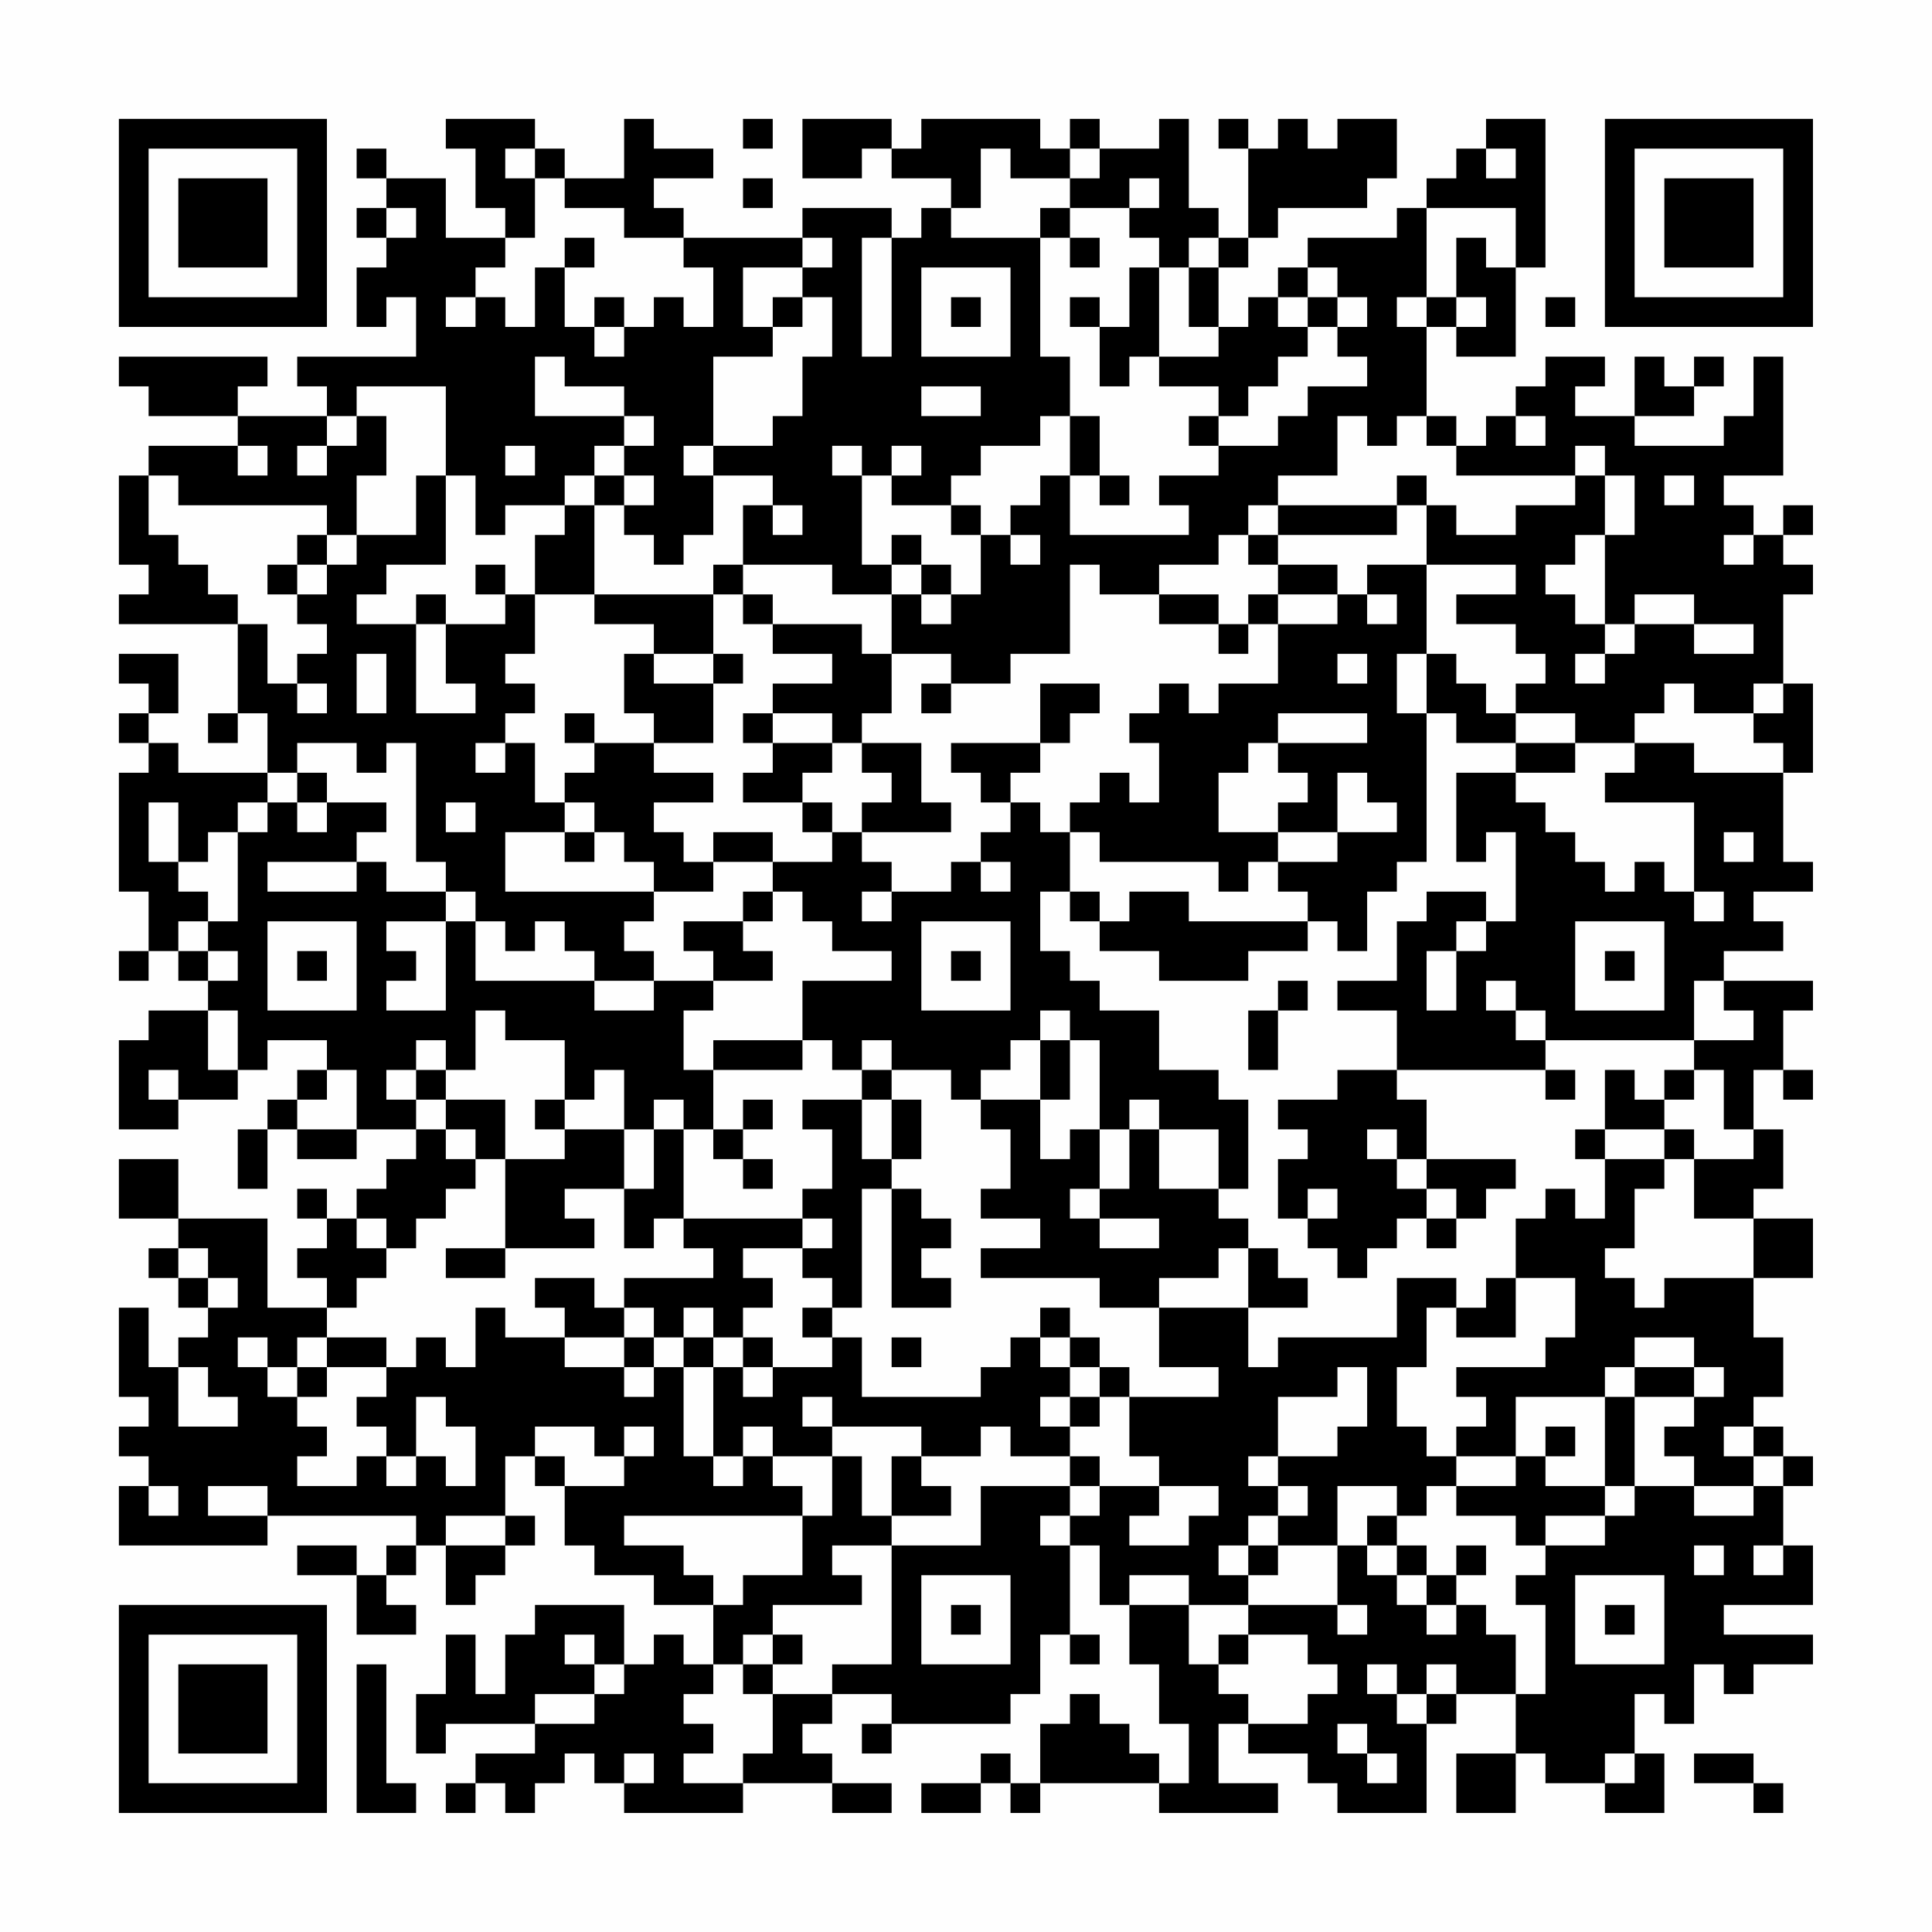 <?xml version="1.0" encoding="UTF-8"?>
<svg xmlns="http://www.w3.org/2000/svg" version="1.1" width="300" height="300" viewBox="0 0 300 300"><rect x="0" y="0" width="300" height="300" fill="#fefefe"/><g transform="scale(4.615)"><g transform="translate(4,4)"><path fill-rule="evenodd" d="M11 0L11 1L12 1L12 3L13 3L13 4L11 4L11 2L9 2L9 1L8 1L8 2L9 2L9 3L8 3L8 4L9 4L9 5L8 5L8 7L9 7L9 6L10 6L10 8L6 8L6 9L7 9L7 10L4 10L4 9L5 9L5 8L0 8L0 9L1 9L1 10L4 10L4 11L1 11L1 12L0 12L0 15L1 15L1 16L0 16L0 17L4 17L4 20L3 20L3 21L4 21L4 20L5 20L5 22L2 22L2 21L1 21L1 20L2 20L2 18L0 18L0 19L1 19L1 20L0 20L0 21L1 21L1 22L0 22L0 26L1 26L1 28L0 28L0 29L1 29L1 28L2 28L2 29L3 29L3 30L1 30L1 31L0 31L0 34L2 34L2 33L4 33L4 32L5 32L5 31L7 31L7 32L6 32L6 33L5 33L5 34L4 34L4 36L5 36L5 34L6 34L6 35L8 35L8 34L10 34L10 35L9 35L9 36L8 36L8 37L7 37L7 36L6 36L6 37L7 37L7 38L6 38L6 39L7 39L7 40L5 40L5 37L2 37L2 35L0 35L0 37L2 37L2 38L1 38L1 39L2 39L2 40L3 40L3 41L2 41L2 42L1 42L1 40L0 40L0 43L1 43L1 44L0 44L0 45L1 45L1 46L0 46L0 48L5 48L5 47L10 47L10 48L9 48L9 49L8 49L8 48L6 48L6 49L8 49L8 51L10 51L10 50L9 50L9 49L10 49L10 48L11 48L11 50L12 50L12 49L13 49L13 48L14 48L14 47L13 47L13 45L14 45L14 46L15 46L15 48L16 48L16 49L18 49L18 50L20 50L20 52L19 52L19 51L18 51L18 52L17 52L17 50L14 50L14 51L13 51L13 53L12 53L12 51L11 51L11 53L10 53L10 55L11 55L11 54L14 54L14 55L12 55L12 56L11 56L11 57L12 57L12 56L13 56L13 57L14 57L14 56L15 56L15 55L16 55L16 56L17 56L17 57L21 57L21 56L24 56L24 57L26 57L26 56L24 56L24 55L23 55L23 54L24 54L24 53L26 53L26 54L25 54L25 55L26 55L26 54L30 54L30 53L31 53L31 51L32 51L32 52L33 52L33 51L32 51L32 48L33 48L33 50L34 50L34 52L35 52L35 54L36 54L36 56L35 56L35 55L34 55L34 54L33 54L33 53L32 53L32 54L31 54L31 56L30 56L30 55L29 55L29 56L27 56L27 57L29 57L29 56L30 56L30 57L31 57L31 56L35 56L35 57L39 57L39 56L37 56L37 54L38 54L38 55L40 55L40 56L41 56L41 57L44 57L44 54L45 54L45 53L47 53L47 55L45 55L45 57L47 57L47 55L48 55L48 56L50 56L50 57L52 57L52 55L51 55L51 53L52 53L52 54L53 54L53 52L54 52L54 53L55 53L55 52L57 52L57 51L54 51L54 50L57 50L57 48L56 48L56 46L57 46L57 45L56 45L56 44L55 44L55 43L56 43L56 41L55 41L55 39L57 39L57 37L55 37L55 36L56 36L56 34L55 34L55 32L56 32L56 33L57 33L57 32L56 32L56 30L57 30L57 29L54 29L54 28L56 28L56 27L55 27L55 26L57 26L57 25L56 25L56 22L57 22L57 19L56 19L56 16L57 16L57 15L56 15L56 14L57 14L57 13L56 13L56 14L55 14L55 13L54 13L54 12L56 12L56 8L55 8L55 10L54 10L54 11L51 11L51 10L53 10L53 9L54 9L54 8L53 8L53 9L52 9L52 8L51 8L51 10L49 10L49 9L50 9L50 8L48 8L48 9L47 9L47 10L46 10L46 11L45 11L45 10L44 10L44 7L45 7L45 8L47 8L47 5L48 5L48 0L46 0L46 1L45 1L45 2L44 2L44 3L43 3L43 4L40 4L40 5L39 5L39 6L38 6L38 7L37 7L37 5L38 5L38 4L39 4L39 3L42 3L42 2L43 2L43 0L41 0L41 1L40 1L40 0L39 0L39 1L38 1L38 0L37 0L37 1L38 1L38 4L37 4L37 3L36 3L36 0L35 0L35 1L33 1L33 0L32 0L32 1L31 1L31 0L27 0L27 1L26 1L26 0L23 0L23 2L25 2L25 1L26 1L26 2L28 2L28 3L27 3L27 4L26 4L26 3L23 3L23 4L19 4L19 3L18 3L18 2L20 2L20 1L18 1L18 0L17 0L17 2L15 2L15 1L14 1L14 0ZM21 0L21 1L22 1L22 0ZM13 1L13 2L14 2L14 4L13 4L13 5L12 5L12 6L11 6L11 7L12 7L12 6L13 6L13 7L14 7L14 5L15 5L15 7L16 7L16 8L17 8L17 7L18 7L18 6L19 6L19 7L20 7L20 5L19 5L19 4L17 4L17 3L15 3L15 2L14 2L14 1ZM29 1L29 3L28 3L28 4L31 4L31 8L32 8L32 10L31 10L31 11L29 11L29 12L28 12L28 13L26 13L26 12L27 12L27 11L26 11L26 12L25 12L25 11L24 11L24 12L25 12L25 15L26 15L26 16L24 16L24 15L21 15L21 13L22 13L22 14L23 14L23 13L22 13L22 12L20 12L20 11L22 11L22 10L23 10L23 8L24 8L24 6L23 6L23 5L24 5L24 4L23 4L23 5L21 5L21 7L22 7L22 8L20 8L20 11L19 11L19 12L20 12L20 14L19 14L19 15L18 15L18 14L17 14L17 13L18 13L18 12L17 12L17 11L18 11L18 10L17 10L17 9L15 9L15 8L14 8L14 10L17 10L17 11L16 11L16 12L15 12L15 13L13 13L13 14L12 14L12 12L11 12L11 9L8 9L8 10L7 10L7 11L6 11L6 12L7 12L7 11L8 11L8 10L9 10L9 12L8 12L8 14L7 14L7 13L2 13L2 12L1 12L1 14L2 14L2 15L3 15L3 16L4 16L4 17L5 17L5 19L6 19L6 20L7 20L7 19L6 19L6 18L7 18L7 17L6 17L6 16L7 16L7 15L8 15L8 14L10 14L10 12L11 12L11 15L9 15L9 16L8 16L8 17L10 17L10 20L12 20L12 19L11 19L11 17L13 17L13 16L14 16L14 18L13 18L13 19L14 19L14 20L13 20L13 21L12 21L12 22L13 22L13 21L14 21L14 23L15 23L15 24L13 24L13 26L18 26L18 27L17 27L17 28L18 28L18 29L16 29L16 28L15 28L15 27L14 27L14 28L13 28L13 27L12 27L12 26L11 26L11 25L10 25L10 21L9 21L9 22L8 22L8 21L6 21L6 22L5 22L5 23L4 23L4 24L3 24L3 25L2 25L2 23L1 23L1 25L2 25L2 26L3 26L3 27L2 27L2 28L3 28L3 29L4 29L4 28L3 28L3 27L4 27L4 24L5 24L5 23L6 23L6 24L7 24L7 23L9 23L9 24L8 24L8 25L5 25L5 26L8 26L8 25L9 25L9 26L11 26L11 27L9 27L9 28L10 28L10 29L9 29L9 30L11 30L11 27L12 27L12 29L16 29L16 30L18 30L18 29L20 29L20 30L19 30L19 32L20 32L20 34L19 34L19 33L18 33L18 34L17 34L17 32L16 32L16 33L15 33L15 31L13 31L13 30L12 30L12 32L11 32L11 31L10 31L10 32L9 32L9 33L10 33L10 34L11 34L11 35L12 35L12 36L11 36L11 37L10 37L10 38L9 38L9 37L8 37L8 38L9 38L9 39L8 39L8 40L7 40L7 41L6 41L6 42L5 42L5 41L4 41L4 42L5 42L5 43L6 43L6 44L7 44L7 45L6 45L6 46L8 46L8 45L9 45L9 46L10 46L10 45L11 45L11 46L12 46L12 44L11 44L11 43L10 43L10 45L9 45L9 44L8 44L8 43L9 43L9 42L10 42L10 41L11 41L11 42L12 42L12 40L13 40L13 41L15 41L15 42L17 42L17 43L18 43L18 42L19 42L19 45L20 45L20 46L21 46L21 45L22 45L22 46L23 46L23 47L17 47L17 48L19 48L19 49L20 49L20 50L21 50L21 49L23 49L23 47L24 47L24 45L25 45L25 47L26 47L26 48L24 48L24 49L25 49L25 50L22 50L22 51L21 51L21 52L20 52L20 53L19 53L19 54L20 54L20 55L19 55L19 56L21 56L21 55L22 55L22 53L24 53L24 52L26 52L26 48L29 48L29 46L32 46L32 47L31 47L31 48L32 48L32 47L33 47L33 46L35 46L35 47L34 47L34 48L36 48L36 47L37 47L37 46L35 46L35 45L34 45L34 43L37 43L37 42L35 42L35 40L38 40L38 42L39 42L39 41L43 41L43 39L45 39L45 40L44 40L44 42L43 42L43 44L44 44L44 45L45 45L45 46L44 46L44 47L43 47L43 46L41 46L41 48L39 48L39 47L40 47L40 46L39 46L39 45L41 45L41 44L42 44L42 42L41 42L41 43L39 43L39 45L38 45L38 46L39 46L39 47L38 47L38 48L37 48L37 49L38 49L38 50L36 50L36 49L34 49L34 50L36 50L36 52L37 52L37 53L38 53L38 54L40 54L40 53L41 53L41 52L40 52L40 51L38 51L38 50L41 50L41 51L42 51L42 50L41 50L41 48L42 48L42 49L43 49L43 50L44 50L44 51L45 51L45 50L46 50L46 51L47 51L47 53L48 53L48 50L47 50L47 49L48 49L48 48L50 48L50 47L51 47L51 46L53 46L53 47L55 47L55 46L56 46L56 45L55 45L55 44L54 44L54 45L55 45L55 46L53 46L53 45L52 45L52 44L53 44L53 43L54 43L54 42L53 42L53 41L51 41L51 42L50 42L50 43L47 43L47 45L45 45L45 44L46 44L46 43L45 43L45 42L48 42L48 41L49 41L49 39L47 39L47 37L48 37L48 36L49 36L49 37L50 37L50 35L52 35L52 36L51 36L51 38L50 38L50 39L51 39L51 40L52 40L52 39L55 39L55 37L53 37L53 35L55 35L55 34L54 34L54 32L53 32L53 31L55 31L55 30L54 30L54 29L53 29L53 31L48 31L48 30L47 30L47 29L46 29L46 30L47 30L47 31L48 31L48 32L43 32L43 30L41 30L41 29L43 29L43 27L44 27L44 26L46 26L46 27L45 27L45 28L44 28L44 30L45 30L45 28L46 28L46 27L47 27L47 24L46 24L46 25L45 25L45 22L47 22L47 23L48 23L48 24L49 24L49 25L50 25L50 26L51 26L51 25L52 25L52 26L53 26L53 27L54 27L54 26L53 26L53 23L50 23L50 22L51 22L51 21L53 21L53 22L56 22L56 21L55 21L55 20L56 20L56 19L55 19L55 20L53 20L53 19L52 19L52 20L51 20L51 21L49 21L49 20L47 20L47 19L48 19L48 18L47 18L47 17L45 17L45 16L47 16L47 15L44 15L44 13L45 13L45 14L47 14L47 13L49 13L49 12L50 12L50 14L49 14L49 15L48 15L48 16L49 16L49 17L50 17L50 18L49 18L49 19L50 19L50 18L51 18L51 17L53 17L53 18L55 18L55 17L53 17L53 16L51 16L51 17L50 17L50 14L51 14L51 12L50 12L50 11L49 11L49 12L45 12L45 11L44 11L44 10L43 10L43 11L42 11L42 10L41 10L41 12L39 12L39 13L38 13L38 14L37 14L37 15L35 15L35 16L33 16L33 15L32 15L32 18L30 18L30 19L28 19L28 18L26 18L26 16L27 16L27 17L28 17L28 16L29 16L29 14L30 14L30 15L31 15L31 14L30 14L30 13L31 13L31 12L32 12L32 14L36 14L36 13L35 13L35 12L37 12L37 11L39 11L39 10L40 10L40 9L42 9L42 8L41 8L41 7L42 7L42 6L41 6L41 5L40 5L40 6L39 6L39 7L40 7L40 8L39 8L39 9L38 9L38 10L37 10L37 9L35 9L35 8L37 8L37 7L36 7L36 5L37 5L37 4L36 4L36 5L35 5L35 4L34 4L34 3L35 3L35 2L34 2L34 3L32 3L32 2L33 2L33 1L32 1L32 2L30 2L30 1ZM46 1L46 2L47 2L47 1ZM21 2L21 3L22 3L22 2ZM9 3L9 4L10 4L10 3ZM31 3L31 4L32 4L32 5L33 5L33 4L32 4L32 3ZM44 3L44 6L43 6L43 7L44 7L44 6L45 6L45 7L46 7L46 6L45 6L45 4L46 4L46 5L47 5L47 3ZM15 4L15 5L16 5L16 4ZM25 4L25 8L26 8L26 4ZM27 5L27 8L30 8L30 5ZM34 5L34 7L33 7L33 6L32 6L32 7L33 7L33 9L34 9L34 8L35 8L35 5ZM16 6L16 7L17 7L17 6ZM22 6L22 7L23 7L23 6ZM28 6L28 7L29 7L29 6ZM40 6L40 7L41 7L41 6ZM48 6L48 7L49 7L49 6ZM27 9L27 10L29 10L29 9ZM32 10L32 12L33 12L33 13L34 13L34 12L33 12L33 10ZM36 10L36 11L37 11L37 10ZM47 10L47 11L48 11L48 10ZM4 11L4 12L5 12L5 11ZM13 11L13 12L14 12L14 11ZM16 12L16 13L15 13L15 14L14 14L14 16L16 16L16 17L18 17L18 18L17 18L17 20L18 20L18 21L16 21L16 20L15 20L15 21L16 21L16 22L15 22L15 23L16 23L16 24L15 24L15 25L16 25L16 24L17 24L17 25L18 25L18 26L20 26L20 25L22 25L22 26L21 26L21 27L19 27L19 28L20 28L20 29L22 29L22 28L21 28L21 27L22 27L22 26L23 26L23 27L24 27L24 28L26 28L26 29L23 29L23 31L20 31L20 32L23 32L23 31L24 31L24 32L25 32L25 33L23 33L23 34L24 34L24 36L23 36L23 37L19 37L19 34L18 34L18 36L17 36L17 34L15 34L15 33L14 33L14 34L15 34L15 35L13 35L13 33L11 33L11 32L10 32L10 33L11 33L11 34L12 34L12 35L13 35L13 38L11 38L11 39L13 39L13 38L16 38L16 37L15 37L15 36L17 36L17 38L18 38L18 37L19 37L19 38L20 38L20 39L17 39L17 40L16 40L16 39L14 39L14 40L15 40L15 41L17 41L17 42L18 42L18 41L19 41L19 42L20 42L20 45L21 45L21 44L22 44L22 45L24 45L24 44L27 44L27 45L26 45L26 47L28 47L28 46L27 46L27 45L29 45L29 44L30 44L30 45L32 45L32 46L33 46L33 45L32 45L32 44L33 44L33 43L34 43L34 42L33 42L33 41L32 41L32 40L31 40L31 41L30 41L30 42L29 42L29 43L25 43L25 41L24 41L24 40L25 40L25 36L26 36L26 40L28 40L28 39L27 39L27 38L28 38L28 37L27 37L27 36L26 36L26 35L27 35L27 33L26 33L26 32L28 32L28 33L29 33L29 34L30 34L30 36L29 36L29 37L31 37L31 38L29 38L29 39L33 39L33 40L35 40L35 39L37 39L37 38L38 38L38 40L40 40L40 39L39 39L39 38L38 38L38 37L37 37L37 36L38 36L38 33L37 33L37 32L35 32L35 30L33 30L33 29L32 29L32 28L31 28L31 26L32 26L32 27L33 27L33 28L35 28L35 29L38 29L38 28L40 28L40 27L41 27L41 28L42 28L42 26L43 26L43 25L44 25L44 20L45 20L45 21L47 21L47 22L49 22L49 21L47 21L47 20L46 20L46 19L45 19L45 18L44 18L44 15L42 15L42 16L41 16L41 15L39 15L39 14L43 14L43 13L44 13L44 12L43 12L43 13L39 13L39 14L38 14L38 15L39 15L39 16L38 16L38 17L37 17L37 16L35 16L35 17L37 17L37 18L38 18L38 17L39 17L39 19L37 19L37 20L36 20L36 19L35 19L35 20L34 20L34 21L35 21L35 23L34 23L34 22L33 22L33 23L32 23L32 24L31 24L31 23L30 23L30 22L31 22L31 21L32 21L32 20L33 20L33 19L31 19L31 21L28 21L28 22L29 22L29 23L30 23L30 24L29 24L29 25L28 25L28 26L26 26L26 25L25 25L25 24L28 24L28 23L27 23L27 21L25 21L25 20L26 20L26 18L25 18L25 17L22 17L22 16L21 16L21 15L20 15L20 16L16 16L16 13L17 13L17 12ZM52 12L52 13L53 13L53 12ZM28 13L28 14L29 14L29 13ZM6 14L6 15L5 15L5 16L6 16L6 15L7 15L7 14ZM26 14L26 15L27 15L27 16L28 16L28 15L27 15L27 14ZM54 14L54 15L55 15L55 14ZM12 15L12 16L13 16L13 15ZM10 16L10 17L11 17L11 16ZM20 16L20 18L18 18L18 19L20 19L20 21L18 21L18 22L20 22L20 23L18 23L18 24L19 24L19 25L20 25L20 24L22 24L22 25L24 25L24 24L25 24L25 23L26 23L26 22L25 22L25 21L24 21L24 20L22 20L22 19L24 19L24 18L22 18L22 17L21 17L21 16ZM39 16L39 17L41 17L41 16ZM42 16L42 17L43 17L43 16ZM8 18L8 20L9 20L9 18ZM20 18L20 19L21 19L21 18ZM41 18L41 19L42 19L42 18ZM43 18L43 20L44 20L44 18ZM27 19L27 20L28 20L28 19ZM21 20L21 21L22 21L22 22L21 22L21 23L23 23L23 24L24 24L24 23L23 23L23 22L24 22L24 21L22 21L22 20ZM39 20L39 21L38 21L38 22L37 22L37 24L39 24L39 25L38 25L38 26L37 26L37 25L33 25L33 24L32 24L32 26L33 26L33 27L34 27L34 26L36 26L36 27L40 27L40 26L39 26L39 25L41 25L41 24L43 24L43 23L42 23L42 22L41 22L41 24L39 24L39 23L40 23L40 22L39 22L39 21L42 21L42 20ZM6 22L6 23L7 23L7 22ZM11 23L11 24L12 24L12 23ZM54 24L54 25L55 25L55 24ZM29 25L29 26L30 26L30 25ZM25 26L25 27L26 27L26 26ZM5 27L5 30L8 30L8 27ZM27 27L27 30L30 30L30 27ZM49 27L49 30L52 30L52 27ZM6 28L6 29L7 29L7 28ZM28 28L28 29L29 29L29 28ZM50 28L50 29L51 29L51 28ZM39 29L39 30L38 30L38 32L39 32L39 30L40 30L40 29ZM3 30L3 32L4 32L4 30ZM31 30L31 31L30 31L30 32L29 32L29 33L31 33L31 35L32 35L32 34L33 34L33 36L32 36L32 37L33 37L33 38L35 38L35 37L33 37L33 36L34 36L34 34L35 34L35 36L37 36L37 34L35 34L35 33L34 33L34 34L33 34L33 31L32 31L32 30ZM25 31L25 32L26 32L26 31ZM31 31L31 33L32 33L32 31ZM1 32L1 33L2 33L2 32ZM7 32L7 33L6 33L6 34L8 34L8 32ZM41 32L41 33L39 33L39 34L40 34L40 35L39 35L39 37L40 37L40 38L41 38L41 39L42 39L42 38L43 38L43 37L44 37L44 38L45 38L45 37L46 37L46 36L47 36L47 35L44 35L44 33L43 33L43 32ZM48 32L48 33L49 33L49 32ZM50 32L50 34L49 34L49 35L50 35L50 34L52 34L52 35L53 35L53 34L52 34L52 33L53 33L53 32L52 32L52 33L51 33L51 32ZM21 33L21 34L20 34L20 35L21 35L21 36L22 36L22 35L21 35L21 34L22 34L22 33ZM25 33L25 35L26 35L26 33ZM42 34L42 35L43 35L43 36L44 36L44 37L45 37L45 36L44 36L44 35L43 35L43 34ZM40 36L40 37L41 37L41 36ZM23 37L23 38L21 38L21 39L22 39L22 40L21 40L21 41L20 41L20 40L19 40L19 41L20 41L20 42L21 42L21 43L22 43L22 42L24 42L24 41L23 41L23 40L24 40L24 39L23 39L23 38L24 38L24 37ZM2 38L2 39L3 39L3 40L4 40L4 39L3 39L3 38ZM46 39L46 40L45 40L45 41L47 41L47 39ZM17 40L17 41L18 41L18 40ZM7 41L7 42L6 42L6 43L7 43L7 42L9 42L9 41ZM21 41L21 42L22 42L22 41ZM26 41L26 42L27 42L27 41ZM31 41L31 42L32 42L32 43L31 43L31 44L32 44L32 43L33 43L33 42L32 42L32 41ZM2 42L2 44L4 44L4 43L3 43L3 42ZM51 42L51 43L50 43L50 46L48 46L48 45L49 45L49 44L48 44L48 45L47 45L47 46L45 46L45 47L47 47L47 48L48 48L48 47L50 47L50 46L51 46L51 43L53 43L53 42ZM23 43L23 44L24 44L24 43ZM14 44L14 45L15 45L15 46L17 46L17 45L18 45L18 44L17 44L17 45L16 45L16 44ZM1 46L1 47L2 47L2 46ZM3 46L3 47L5 47L5 46ZM11 47L11 48L13 48L13 47ZM42 47L42 48L43 48L43 49L44 49L44 50L45 50L45 49L46 49L46 48L45 48L45 49L44 49L44 48L43 48L43 47ZM38 48L38 49L39 49L39 48ZM53 48L53 49L54 49L54 48ZM55 48L55 49L56 49L56 48ZM27 49L27 52L30 52L30 49ZM49 49L49 52L52 52L52 49ZM28 50L28 51L29 51L29 50ZM50 50L50 51L51 51L51 50ZM15 51L15 52L16 52L16 53L14 53L14 54L16 54L16 53L17 53L17 52L16 52L16 51ZM22 51L22 52L21 52L21 53L22 53L22 52L23 52L23 51ZM37 51L37 52L38 52L38 51ZM8 52L8 57L10 57L10 56L9 56L9 52ZM42 52L42 53L43 53L43 54L44 54L44 53L45 53L45 52L44 52L44 53L43 53L43 52ZM41 54L41 55L42 55L42 56L43 56L43 55L42 55L42 54ZM17 55L17 56L18 56L18 55ZM50 55L50 56L51 56L51 55ZM53 55L53 56L55 56L55 57L56 57L56 56L55 56L55 55ZM0 0L0 7L7 7L7 0ZM1 1L1 6L6 6L6 1ZM2 2L2 5L5 5L5 2ZM50 0L50 7L57 7L57 0ZM51 1L51 6L56 6L56 1ZM52 2L52 5L55 5L55 2ZM0 50L0 57L7 57L7 50ZM1 51L1 56L6 56L6 51ZM2 52L2 55L5 55L5 52Z" fill="#000000"/></g></g></svg>
